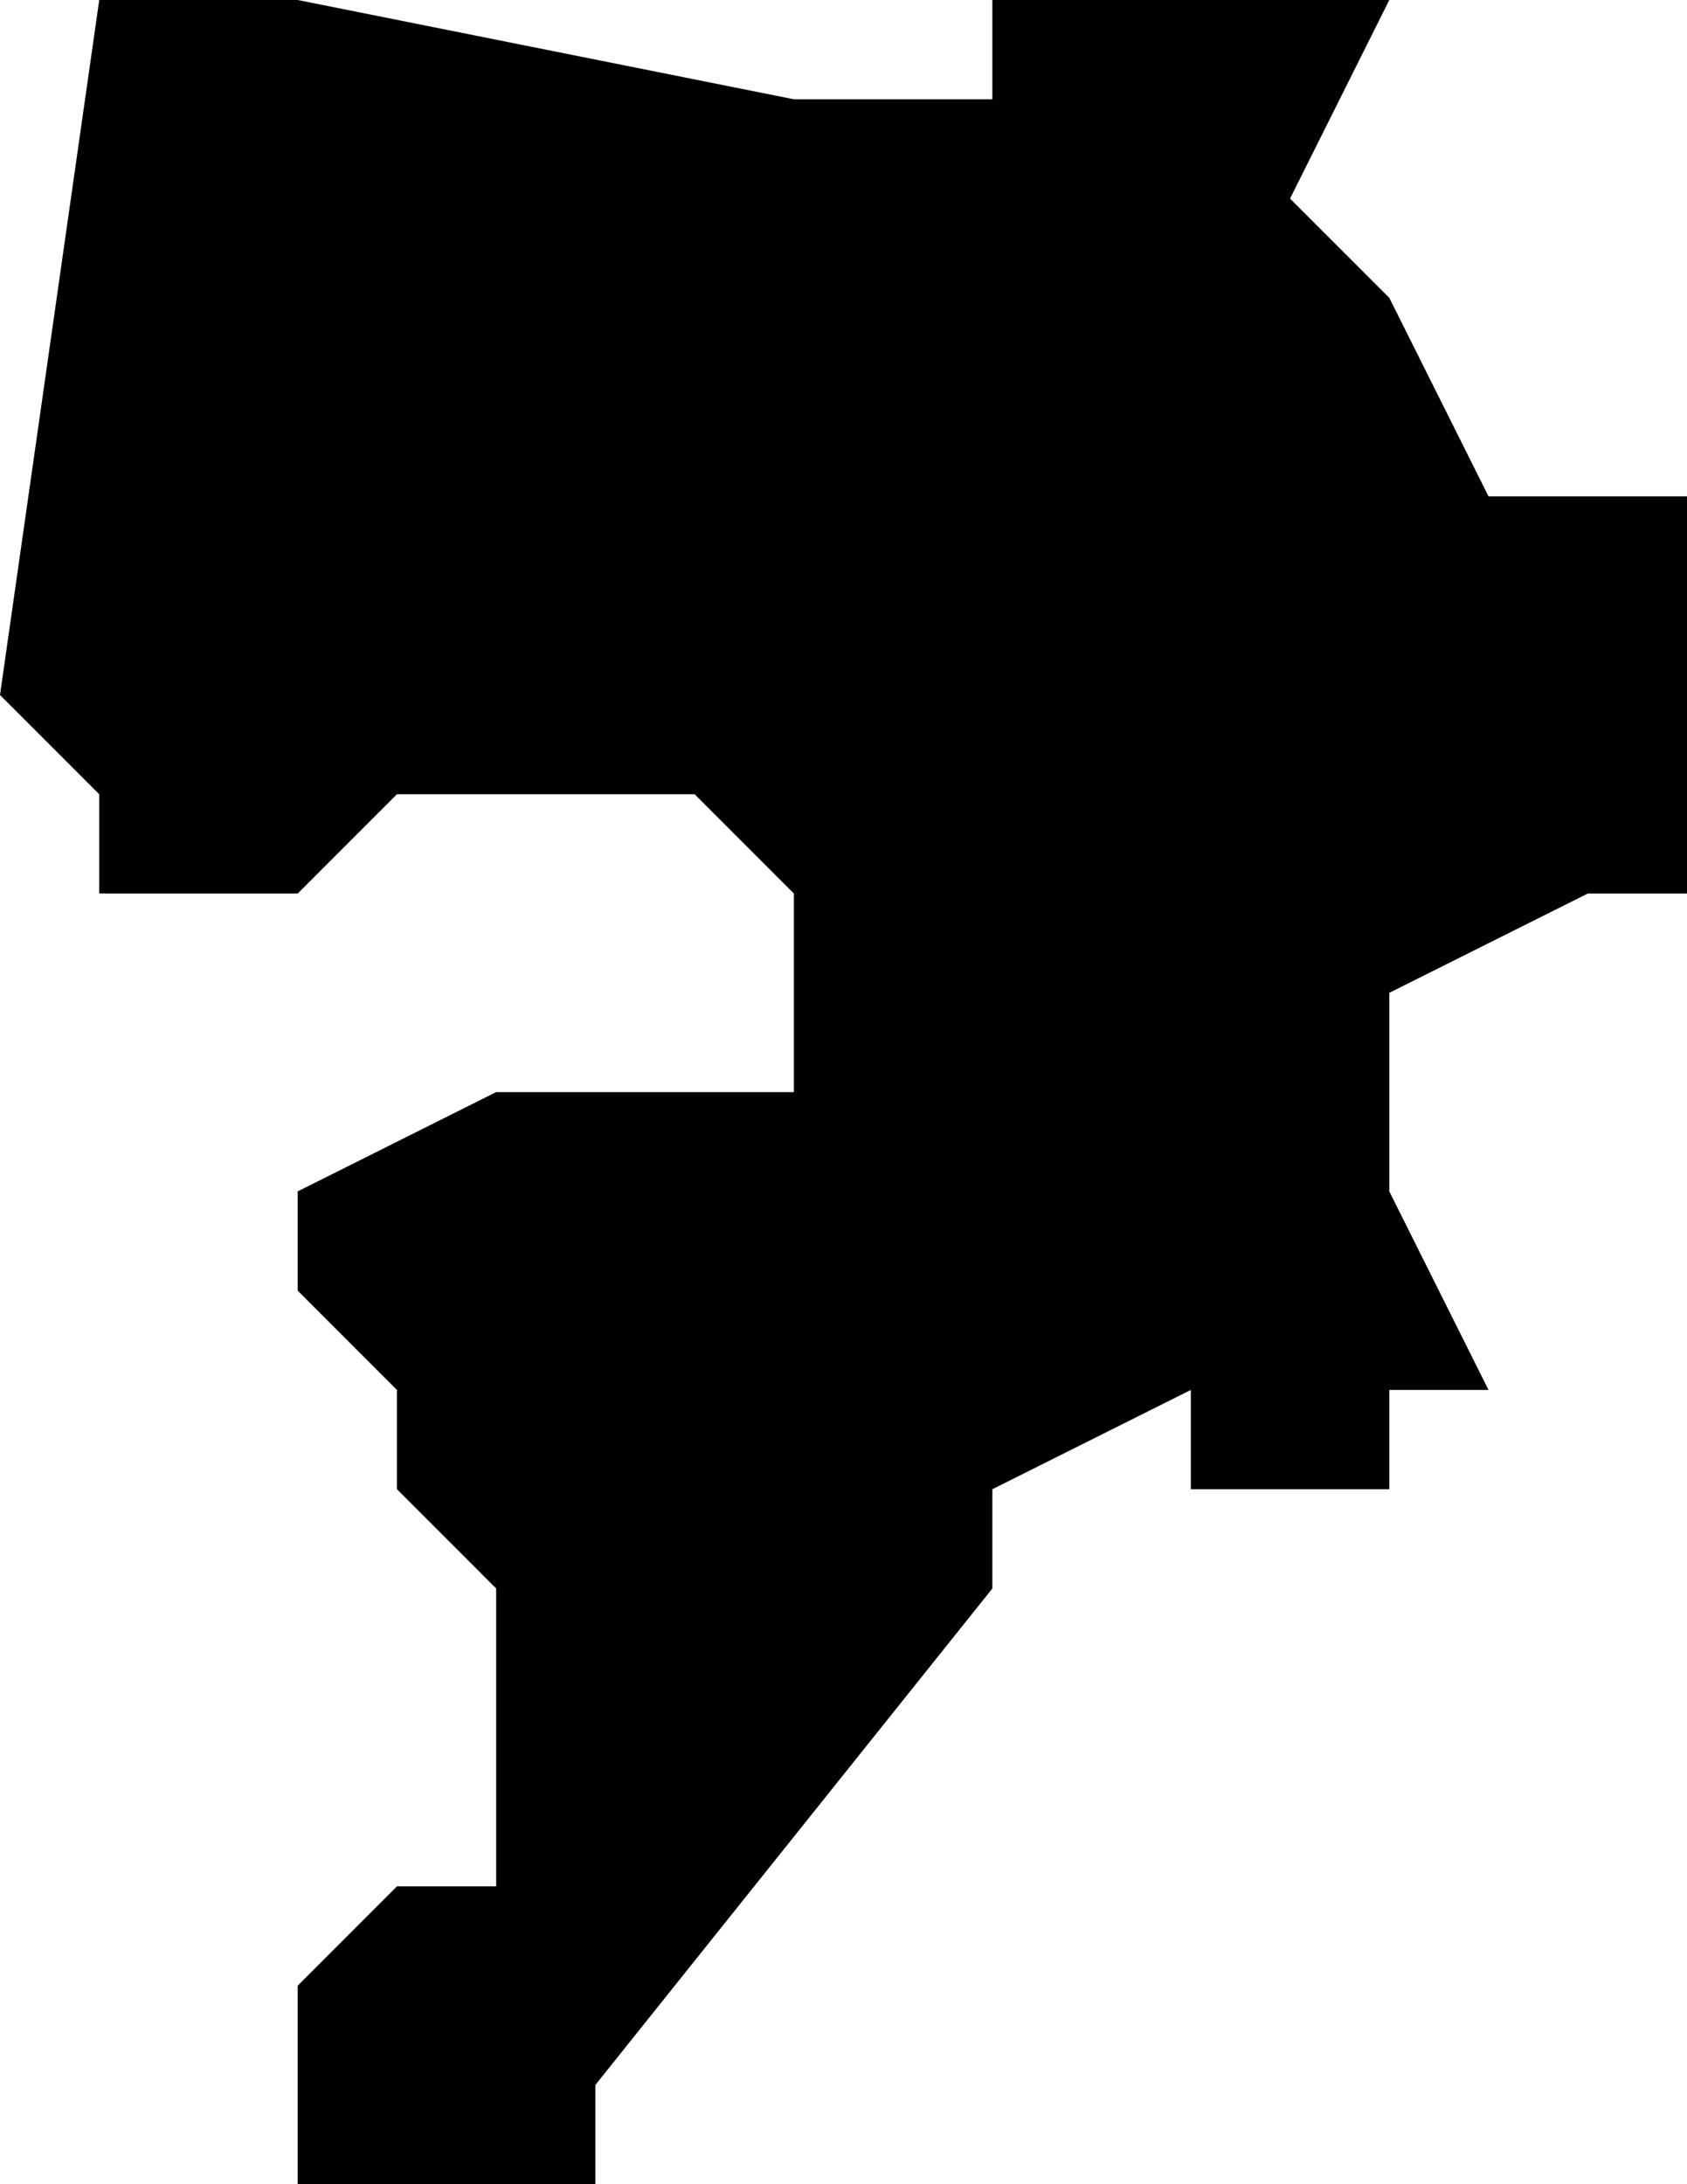 <?xml version="1.0" encoding="UTF-8"?>
<svg width="17px" height="22px" viewBox="0 0 17 22" version="1.1" xmlns="http://www.w3.org/2000/svg" xmlns:xlink="http://www.w3.org/1999/xlink">
    <!-- Generator: Sketch 52.4 (67378) - http://www.bohemiancoding.com/sketch -->
    <title>143</title>
    <desc>Created with Sketch.</desc>
    <g id="Page-1" stroke="none" stroke-width="1" fill="none" fill-rule="evenodd">
        <g id="wahlkreise_gen" transform="translate(-129, -451)" fill="#000000">
            <g id="143" transform="translate(129, 451)">
                <polyline id="Path" points="14 0 13 2 14 3 15 5 16 5 17 5 17 8 17 9 16 9 14 10 14 12 15 14 14 14 14 15 13 15 13 16 13 15 12 15 12 14 10 15 10 16 6 21 6 22 3 22 3 20 4 19 5 19 5 18 5 16 4 15 4 14 3 13 3 12 5 11 7 11 8 11 8 10 8 9 7 8 6 8 5 8 4 8 3 9 2 9 1 9 1 8 0 7 1 0 3 0 8 1 9 1 10 1 10 0 11 0 12 0 14 0"></polyline>
            </g>
        </g>
    </g>
</svg>